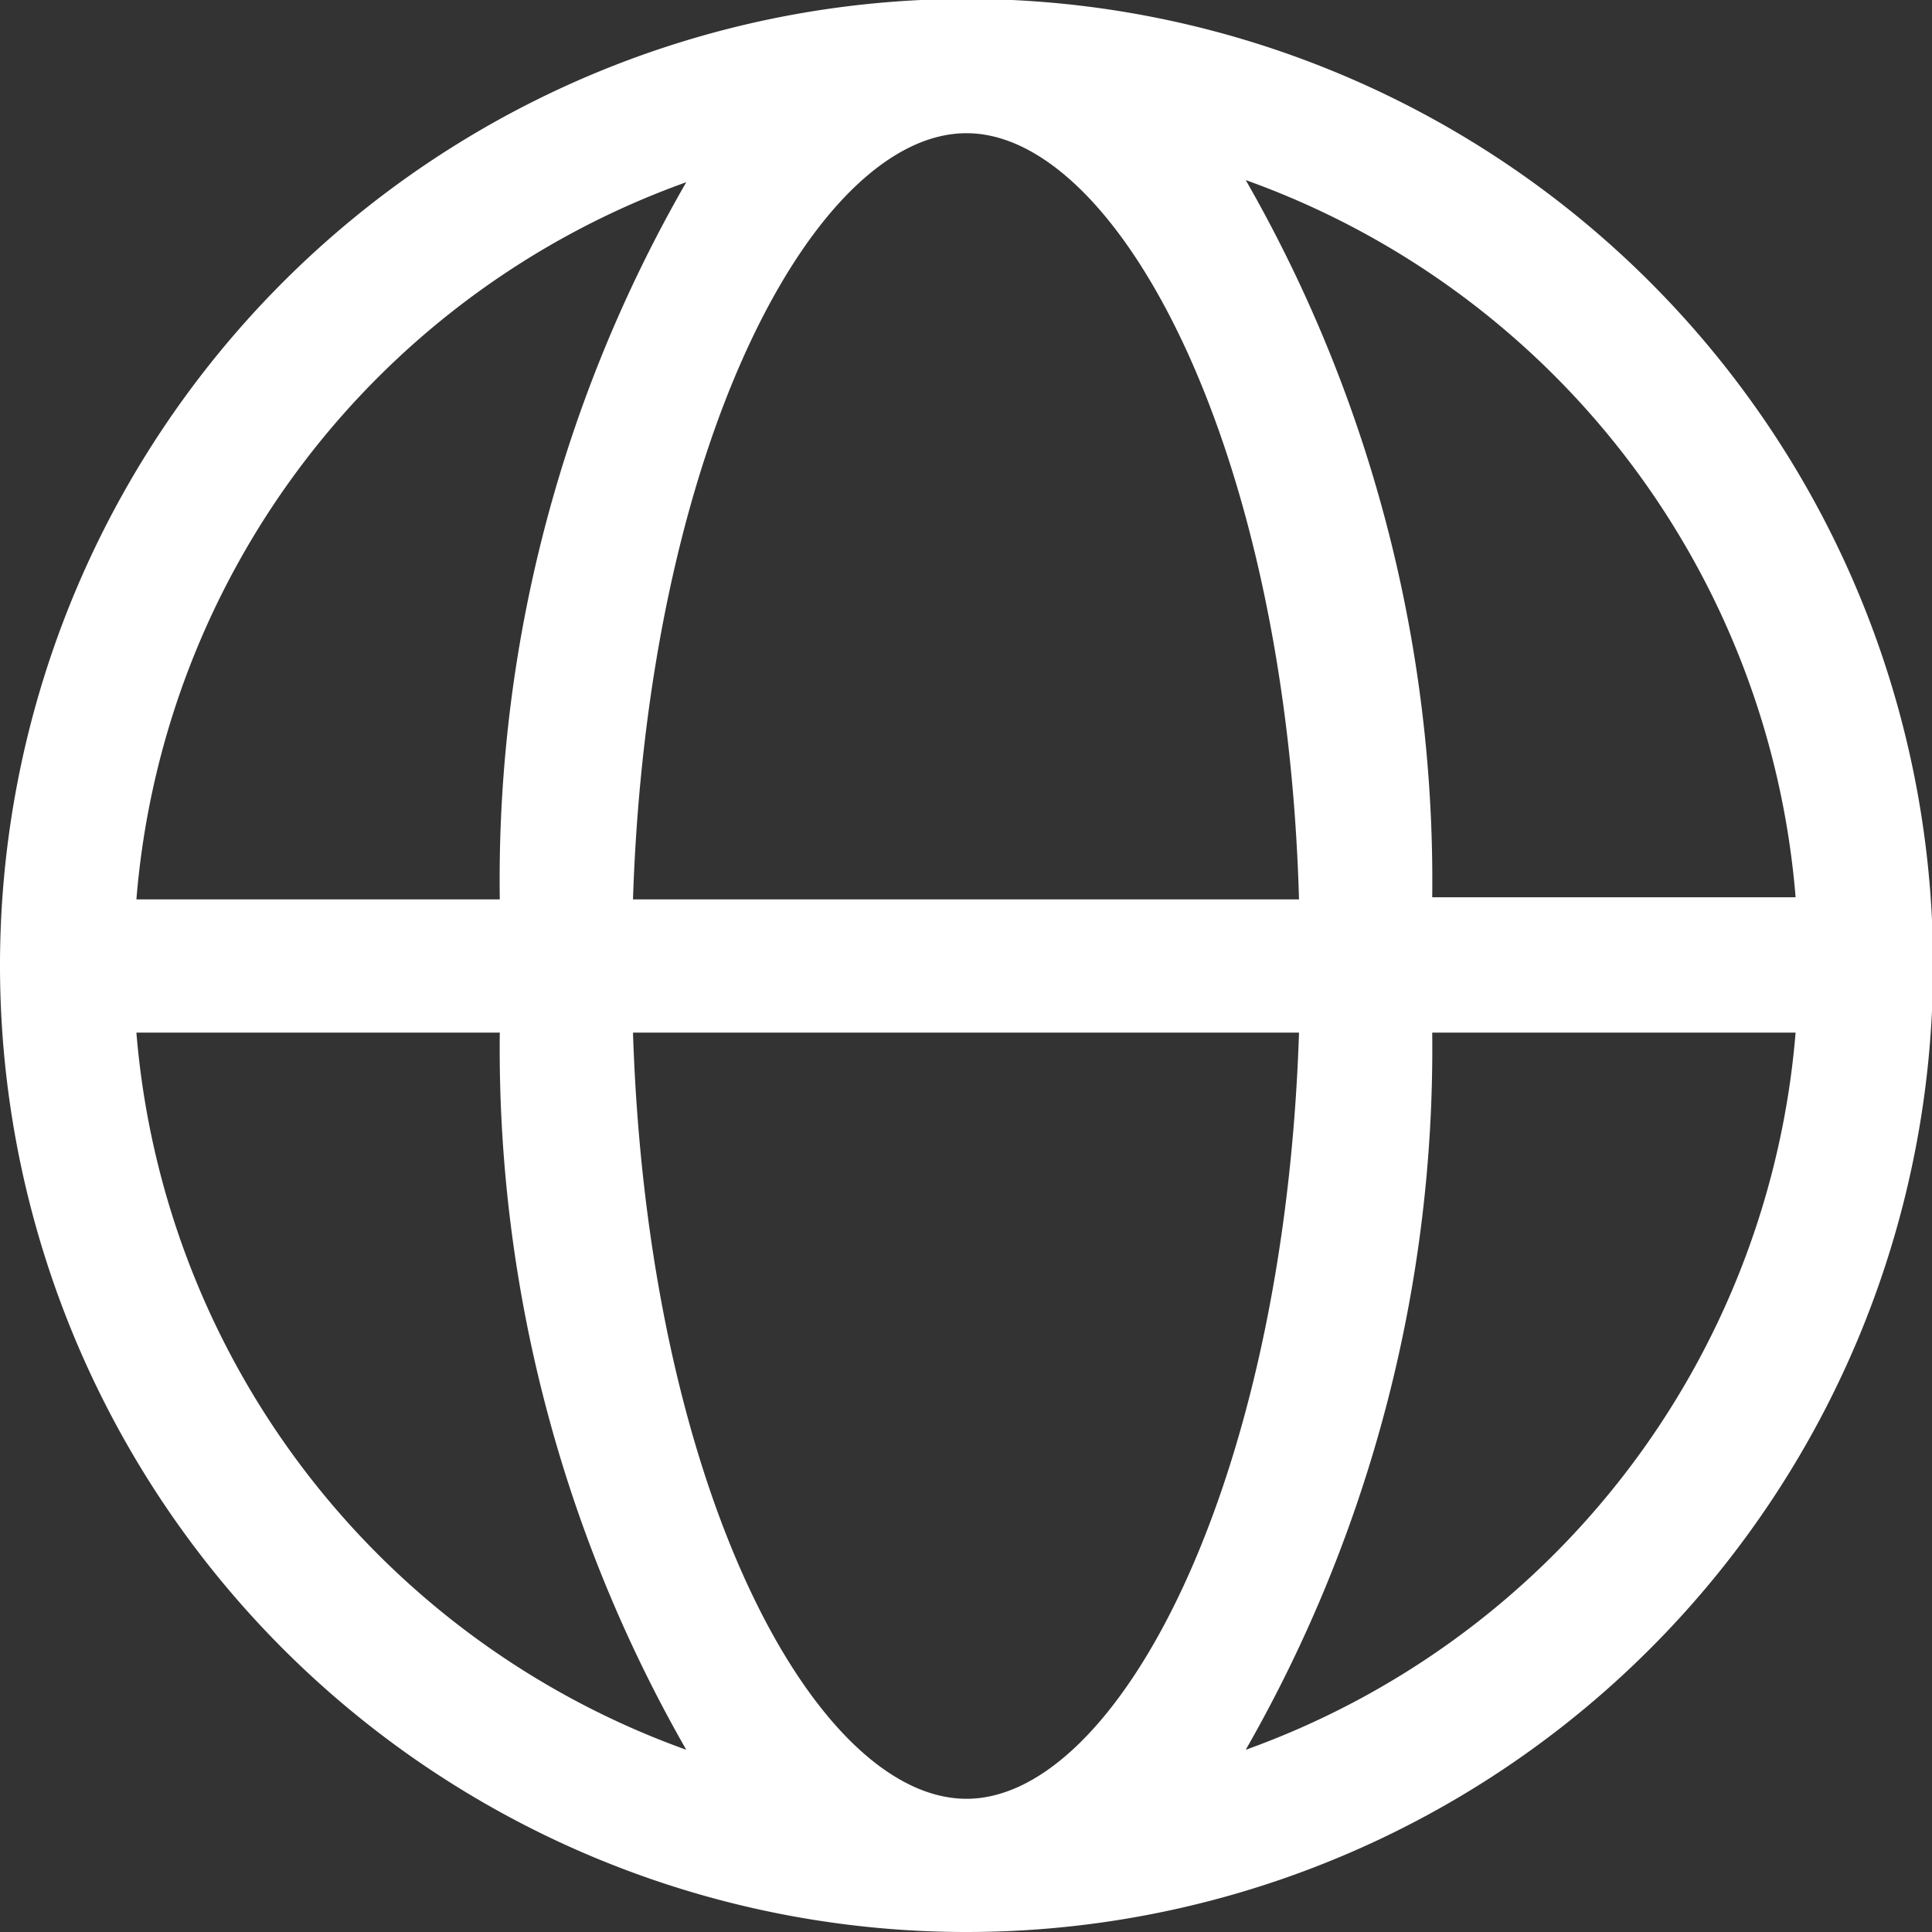 <svg id="Layer_1" data-name="Layer 1" xmlns="http://www.w3.org/2000/svg" viewBox="0 0 18.13 18.13"><rect x="0" y="0" width="18.13" height="18.13" fill="#333333" stroke="none"/><defs><style>.cls-1{fill:#fff;}</style></defs><path id="Path_38" data-name="Path 38" class="cls-1" d="M9.07,18.13A9.07,9.07,0,1,0,0,9.06,9.07,9.07,0,0,0,9.07,18.13ZM1.28,9.69H4.69a13.24,13.24,0,0,0,1.75,6.73A7.83,7.83,0,0,1,1.28,9.69ZM9.07,1.25c1.41,0,3,2.92,3.12,7.19H5.94c.14-4.27,1.71-7.19,3.13-7.19Zm3.12,8.44c-.14,4.26-1.71,7.19-3.12,7.19S6.08,14,5.94,9.69Zm-.5,6.73a13.24,13.24,0,0,0,1.75-6.73h3.41a7.83,7.83,0,0,1-5.16,6.73Zm5.16-8H13.44a13.21,13.21,0,0,0-1.75-6.73,7.82,7.82,0,0,1,5.16,6.73ZM6.44,1.71A13.11,13.11,0,0,0,4.69,8.44H1.28A7.82,7.82,0,0,1,6.44,1.71Z"/></svg>